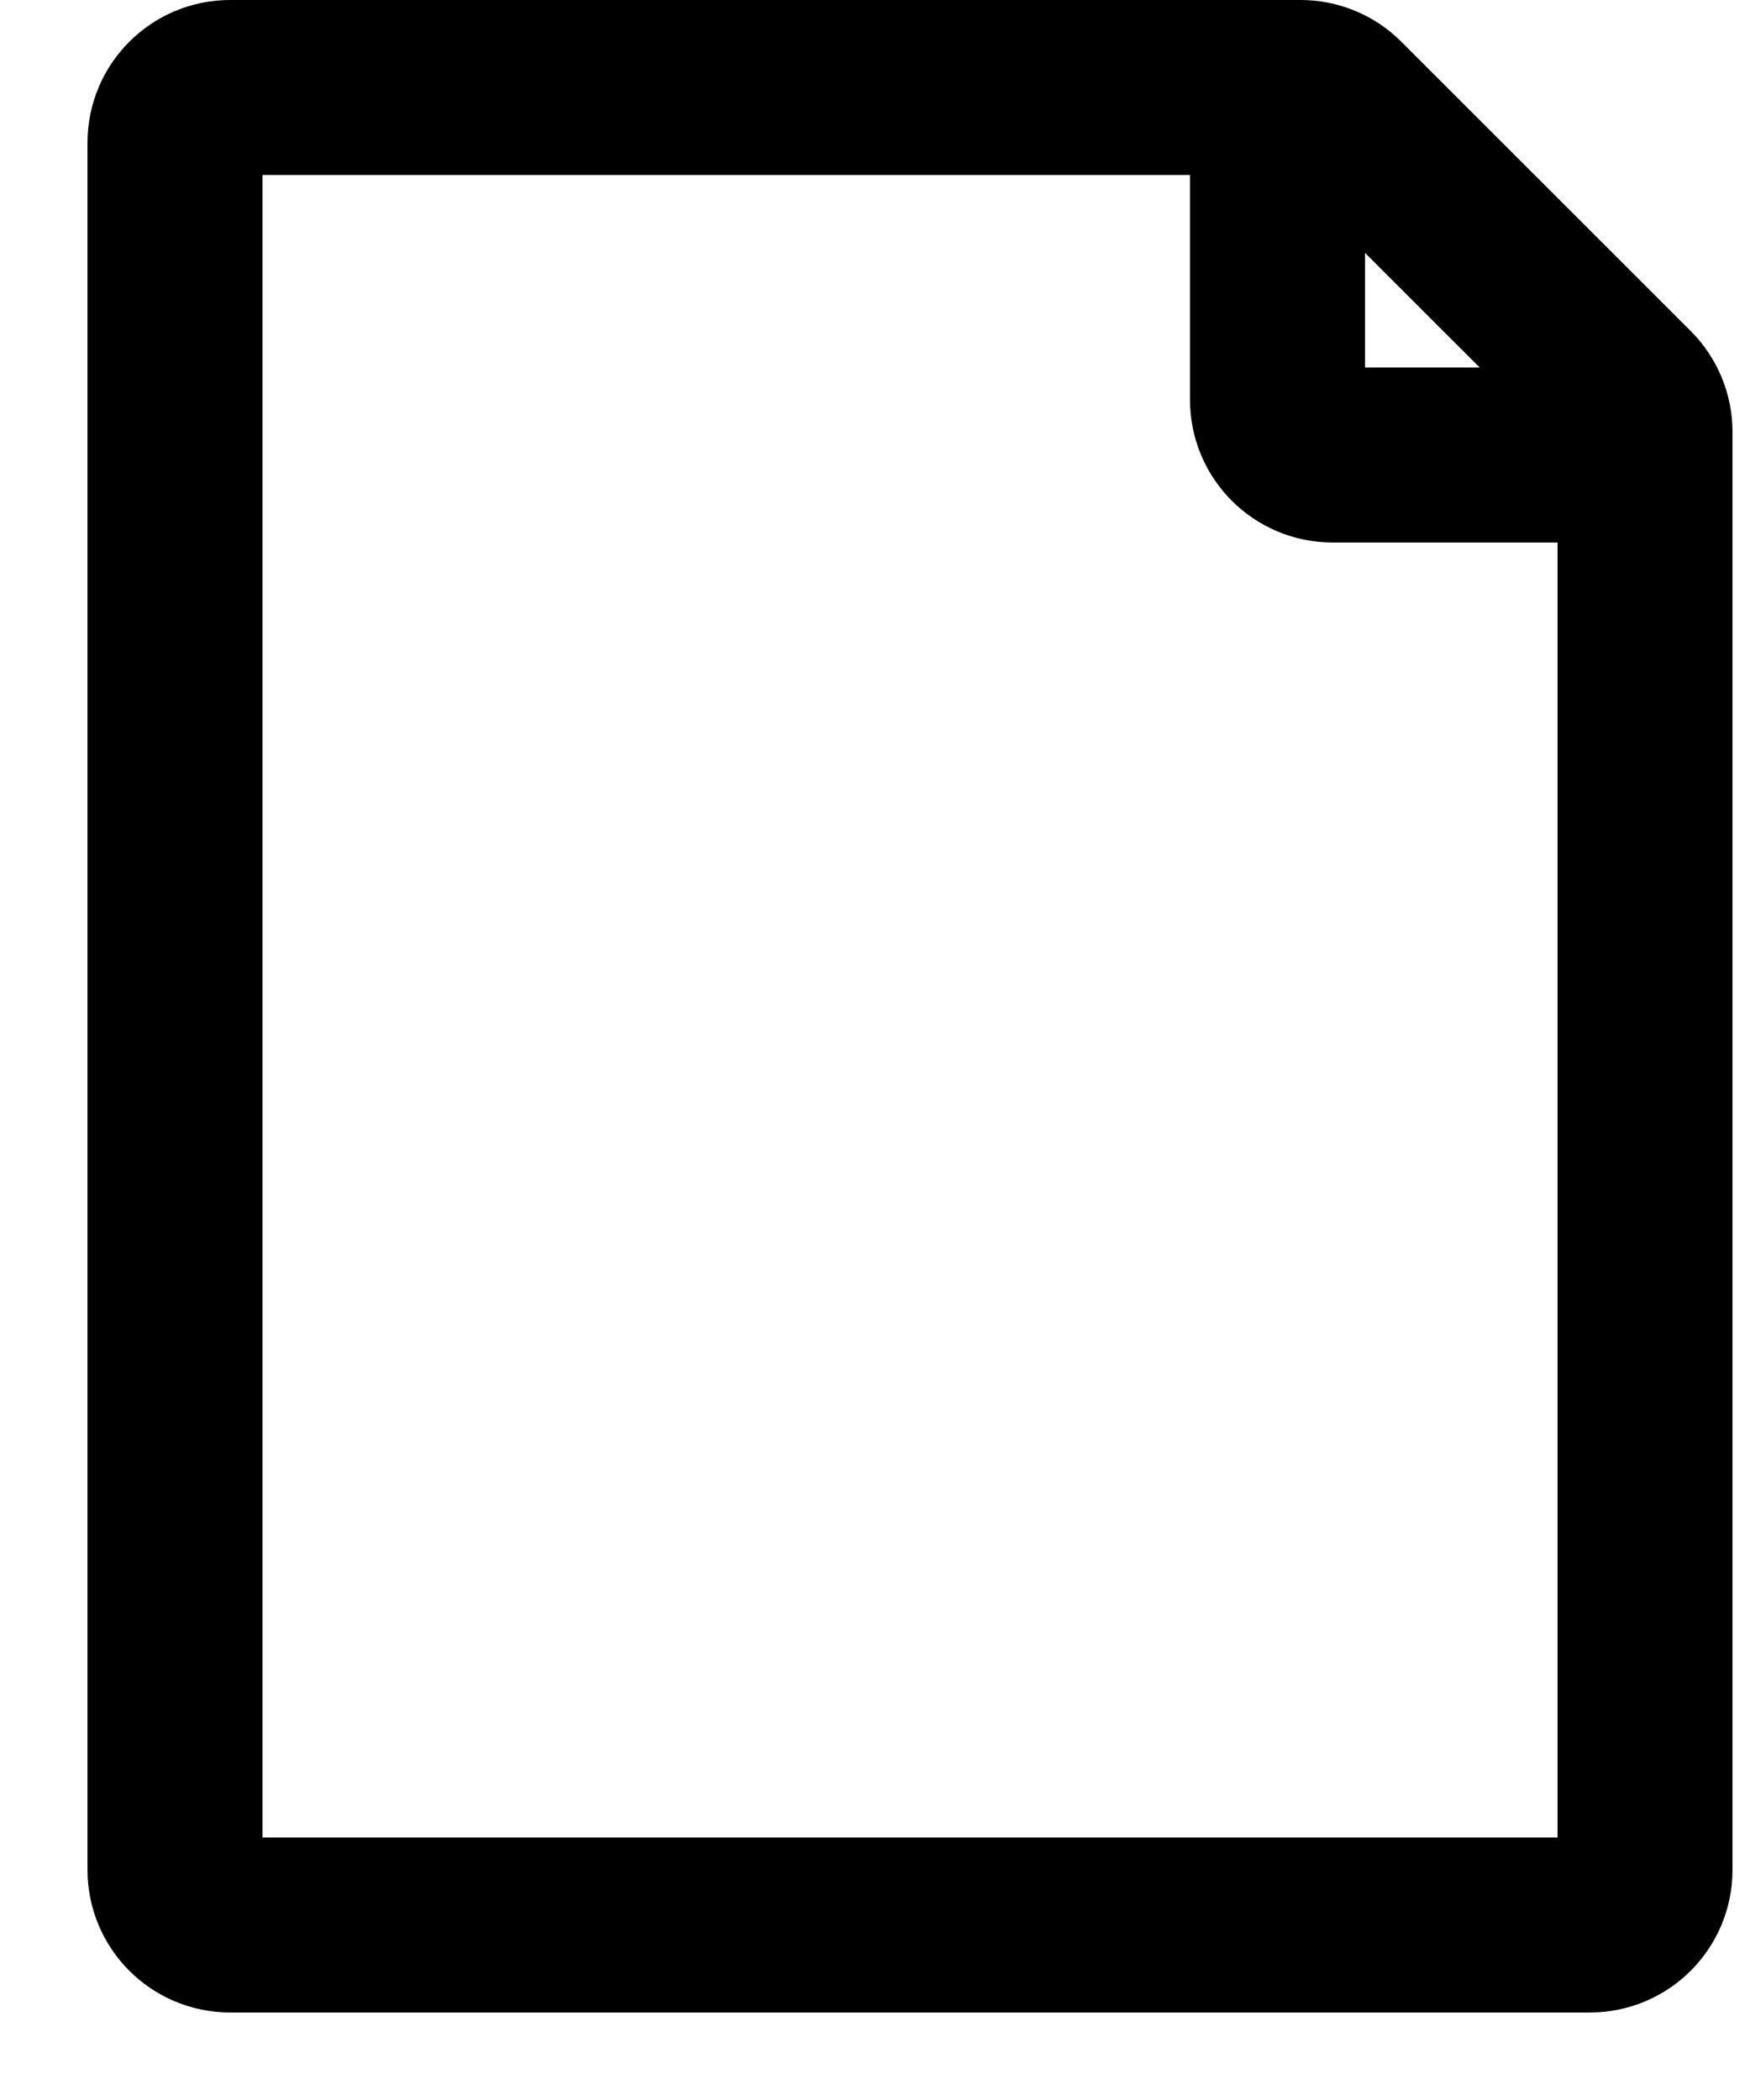 <svg width="20" height="24" viewBox="66 0 20 24" fill="none" xmlns="http://www.w3.org/2000/svg">
<path d="M68 21.37V1.63C68 1.282 68.282 1 68.63 1H80.864C81.031 1 81.191 1.066 81.309 1.185L84.615 4.49C84.734 4.609 84.8 4.769 84.8 4.936V21.37C84.8 21.718 84.518 22 84.17 22H68.63C68.282 22 68 21.718 68 21.37Z" stroke="#000" stroke-width="2" stroke-linecap="round" stroke-linejoin="round"/>
<path d="M80.6 1V4.57C80.6 4.918 80.882 5.2 81.23 5.2H84.8" stroke="#000" stroke-width="2" stroke-linecap="round" stroke-linejoin="round"/>
</svg>
